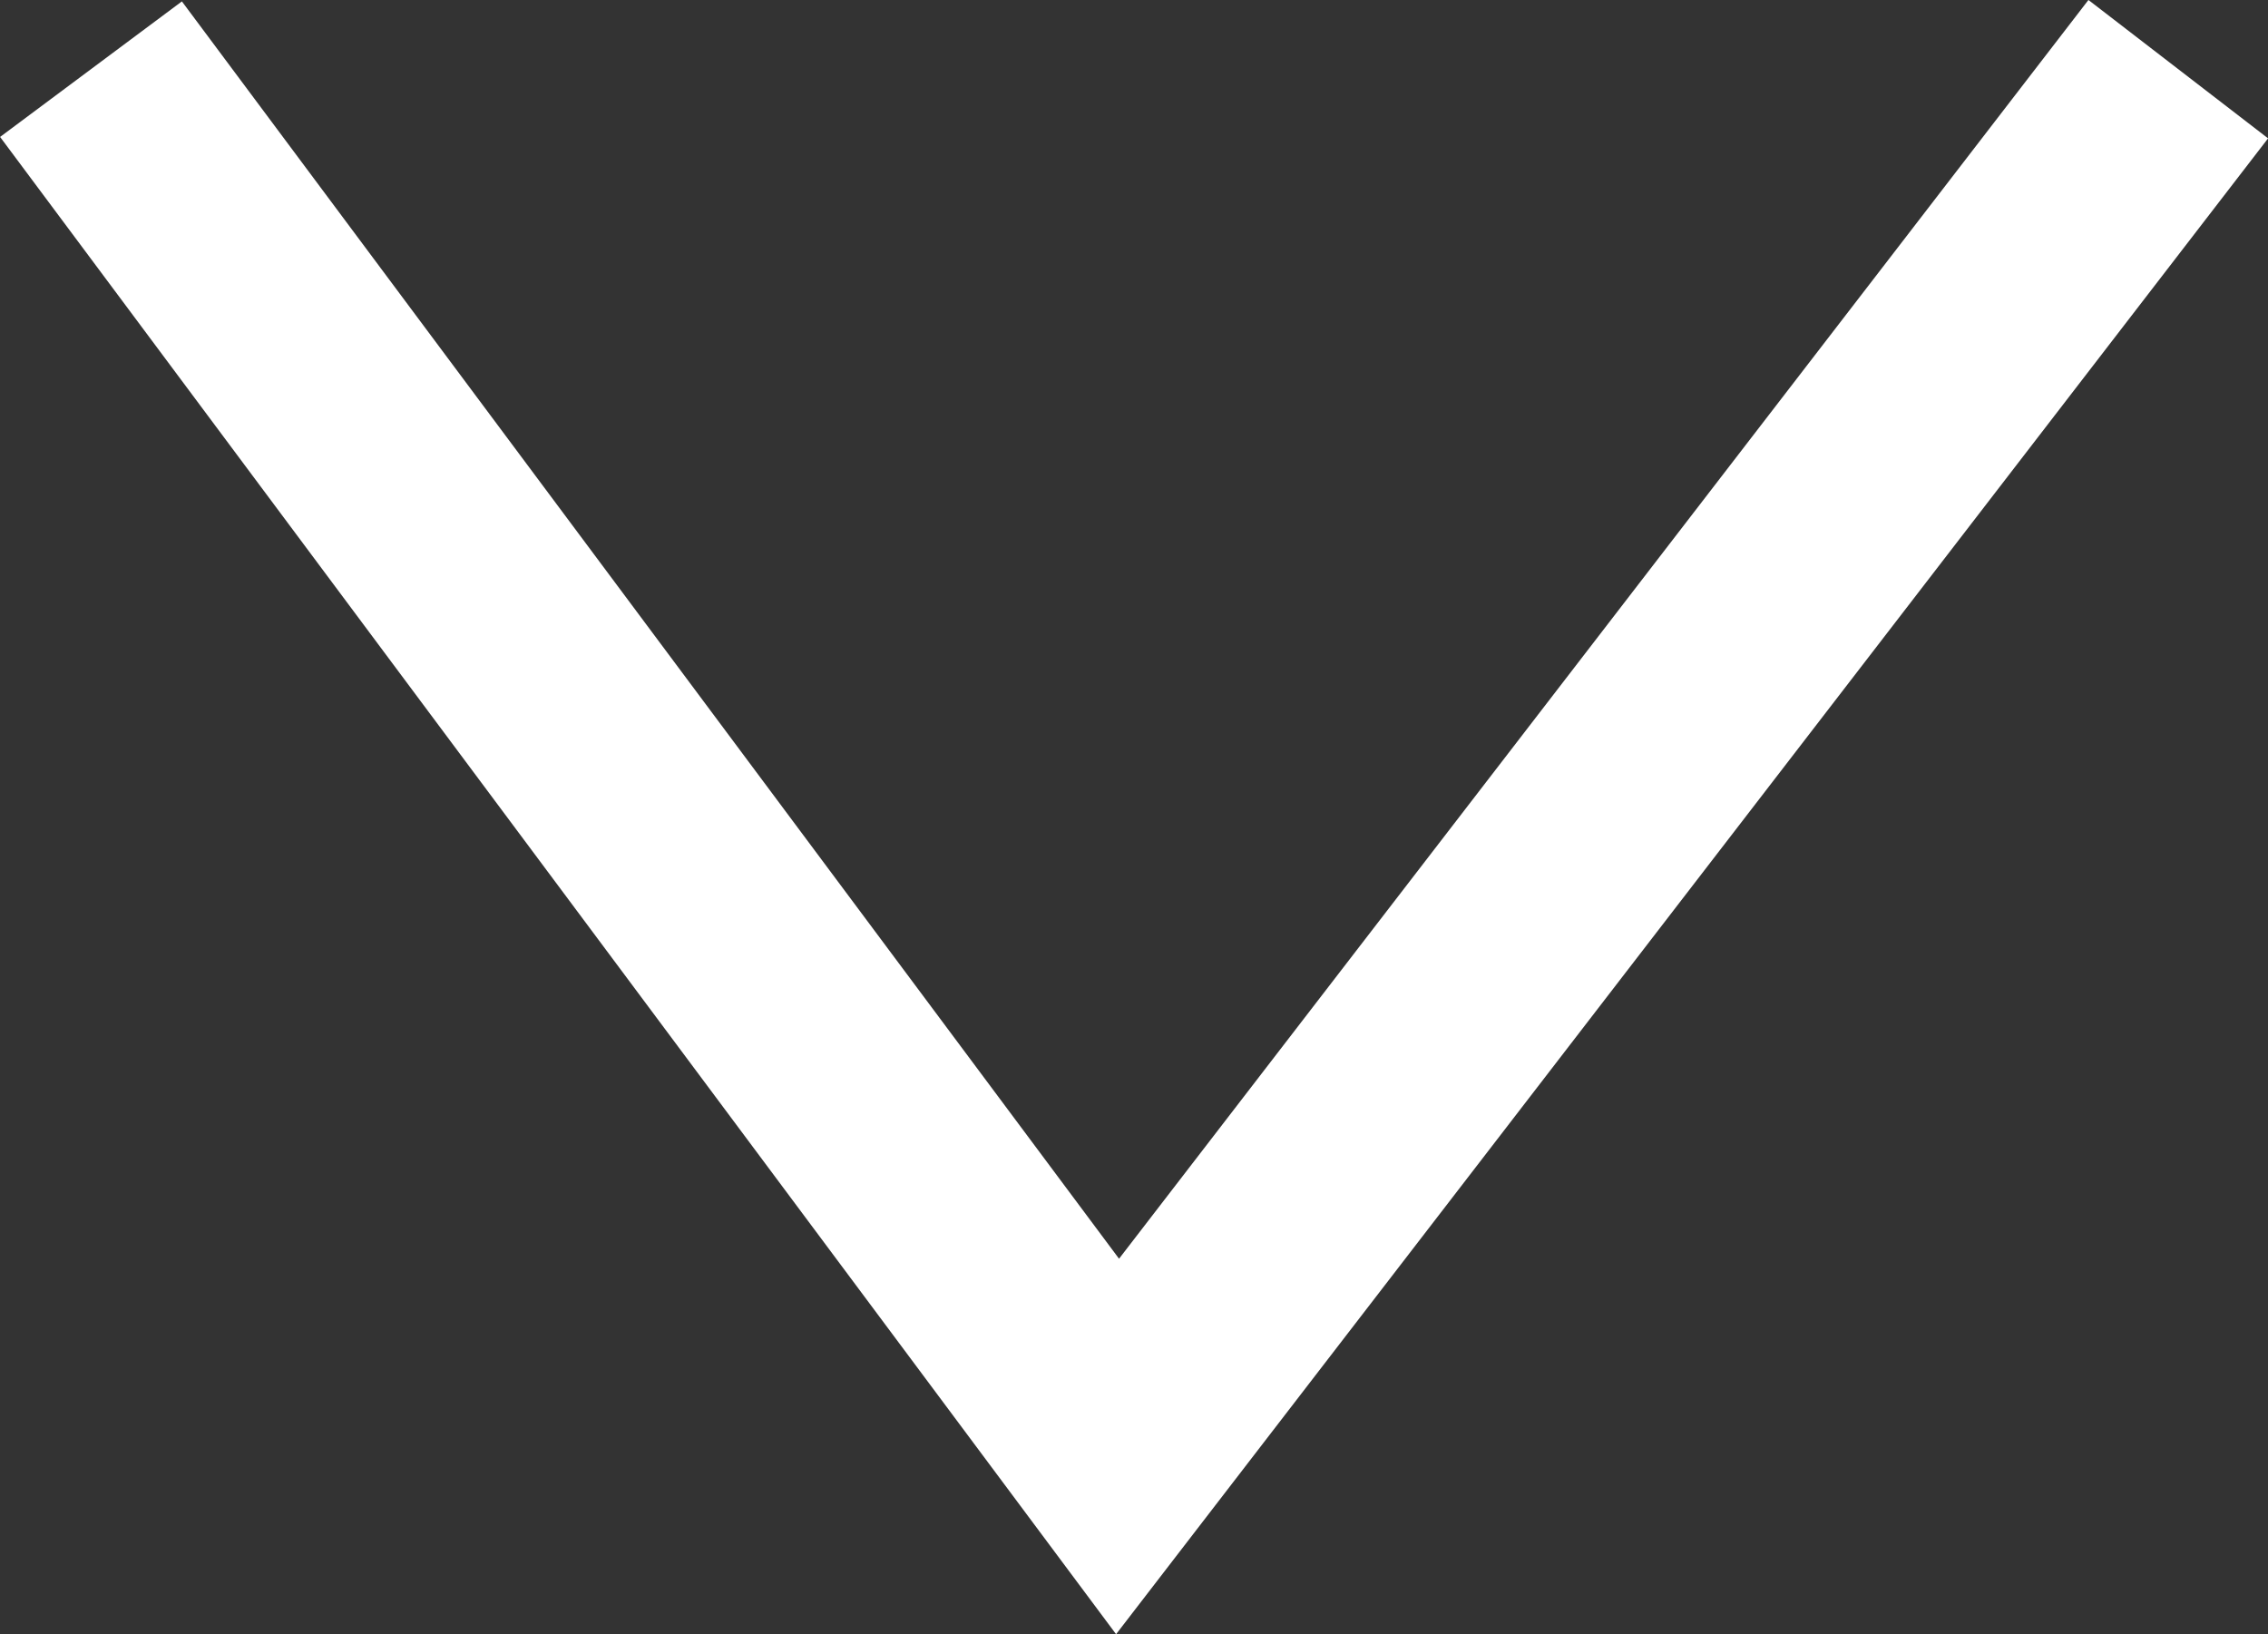 <svg xmlns="http://www.w3.org/2000/svg" width="40.008" height="28.826" viewBox="0 0 40.008 28.826">
  <rect x="0" y="0" width="40.008" height="28.826" fill="#333333" stroke="none"/>
  <path id="Path_2566" data-name="Path 2566" d="M-20476.773,7489.706l18.109,24.294,18.711-24.294" transform="translate(20478.378 -7488.486)" fill="none" stroke="#fff" stroke-width="4"/>
</svg>
